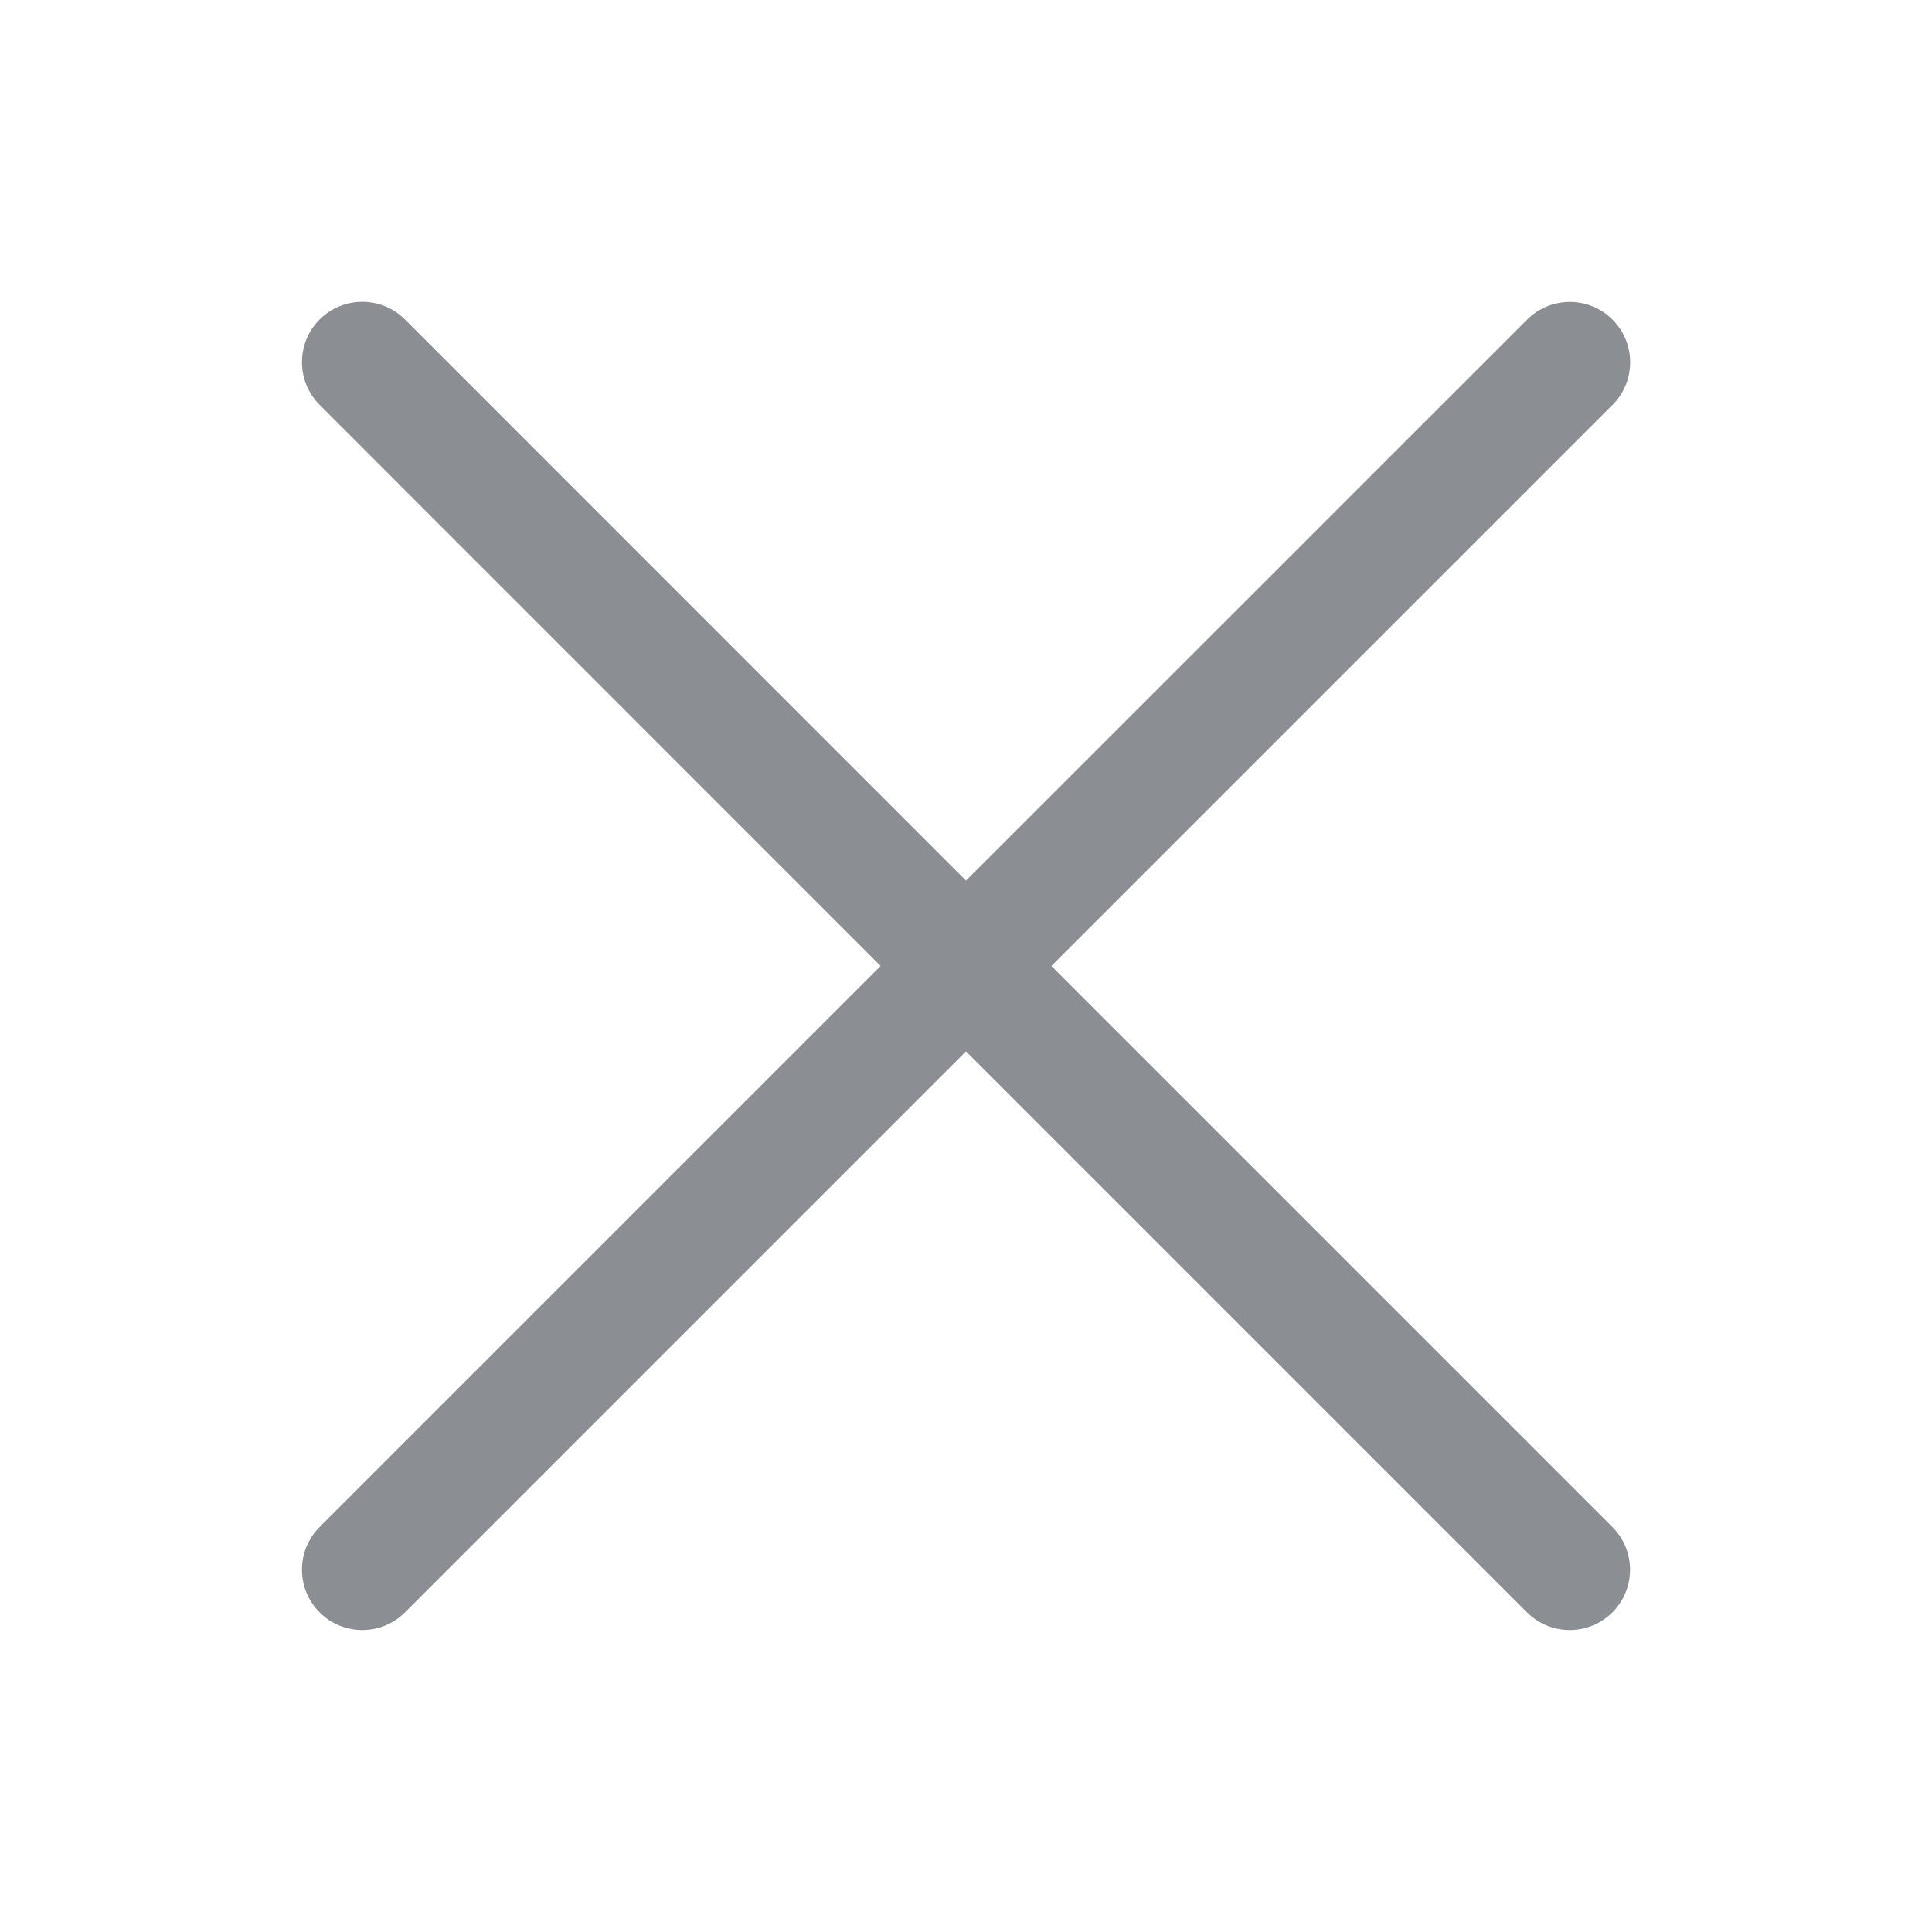 <svg xmlns="http://www.w3.org/2000/svg" viewBox="0 0 16 16" fill="none"><path d="M13.354 3.354c.195-.195.195-.512 0-.707s-.512-.195-.707 0L8 7.293 3.354 2.646c-.195-.195-.512-.195-.707 0s-.195.512 0 .707L7.293 8l-4.646 4.646c-.195.195-.195.512 0 .707s.512.195.707 0L8 8.707l4.646 4.646c.195.195.512.195.707 0s.195-.512 0-.707L8.707 8l4.646-4.646z" fill="#8B8E93"/></svg>
